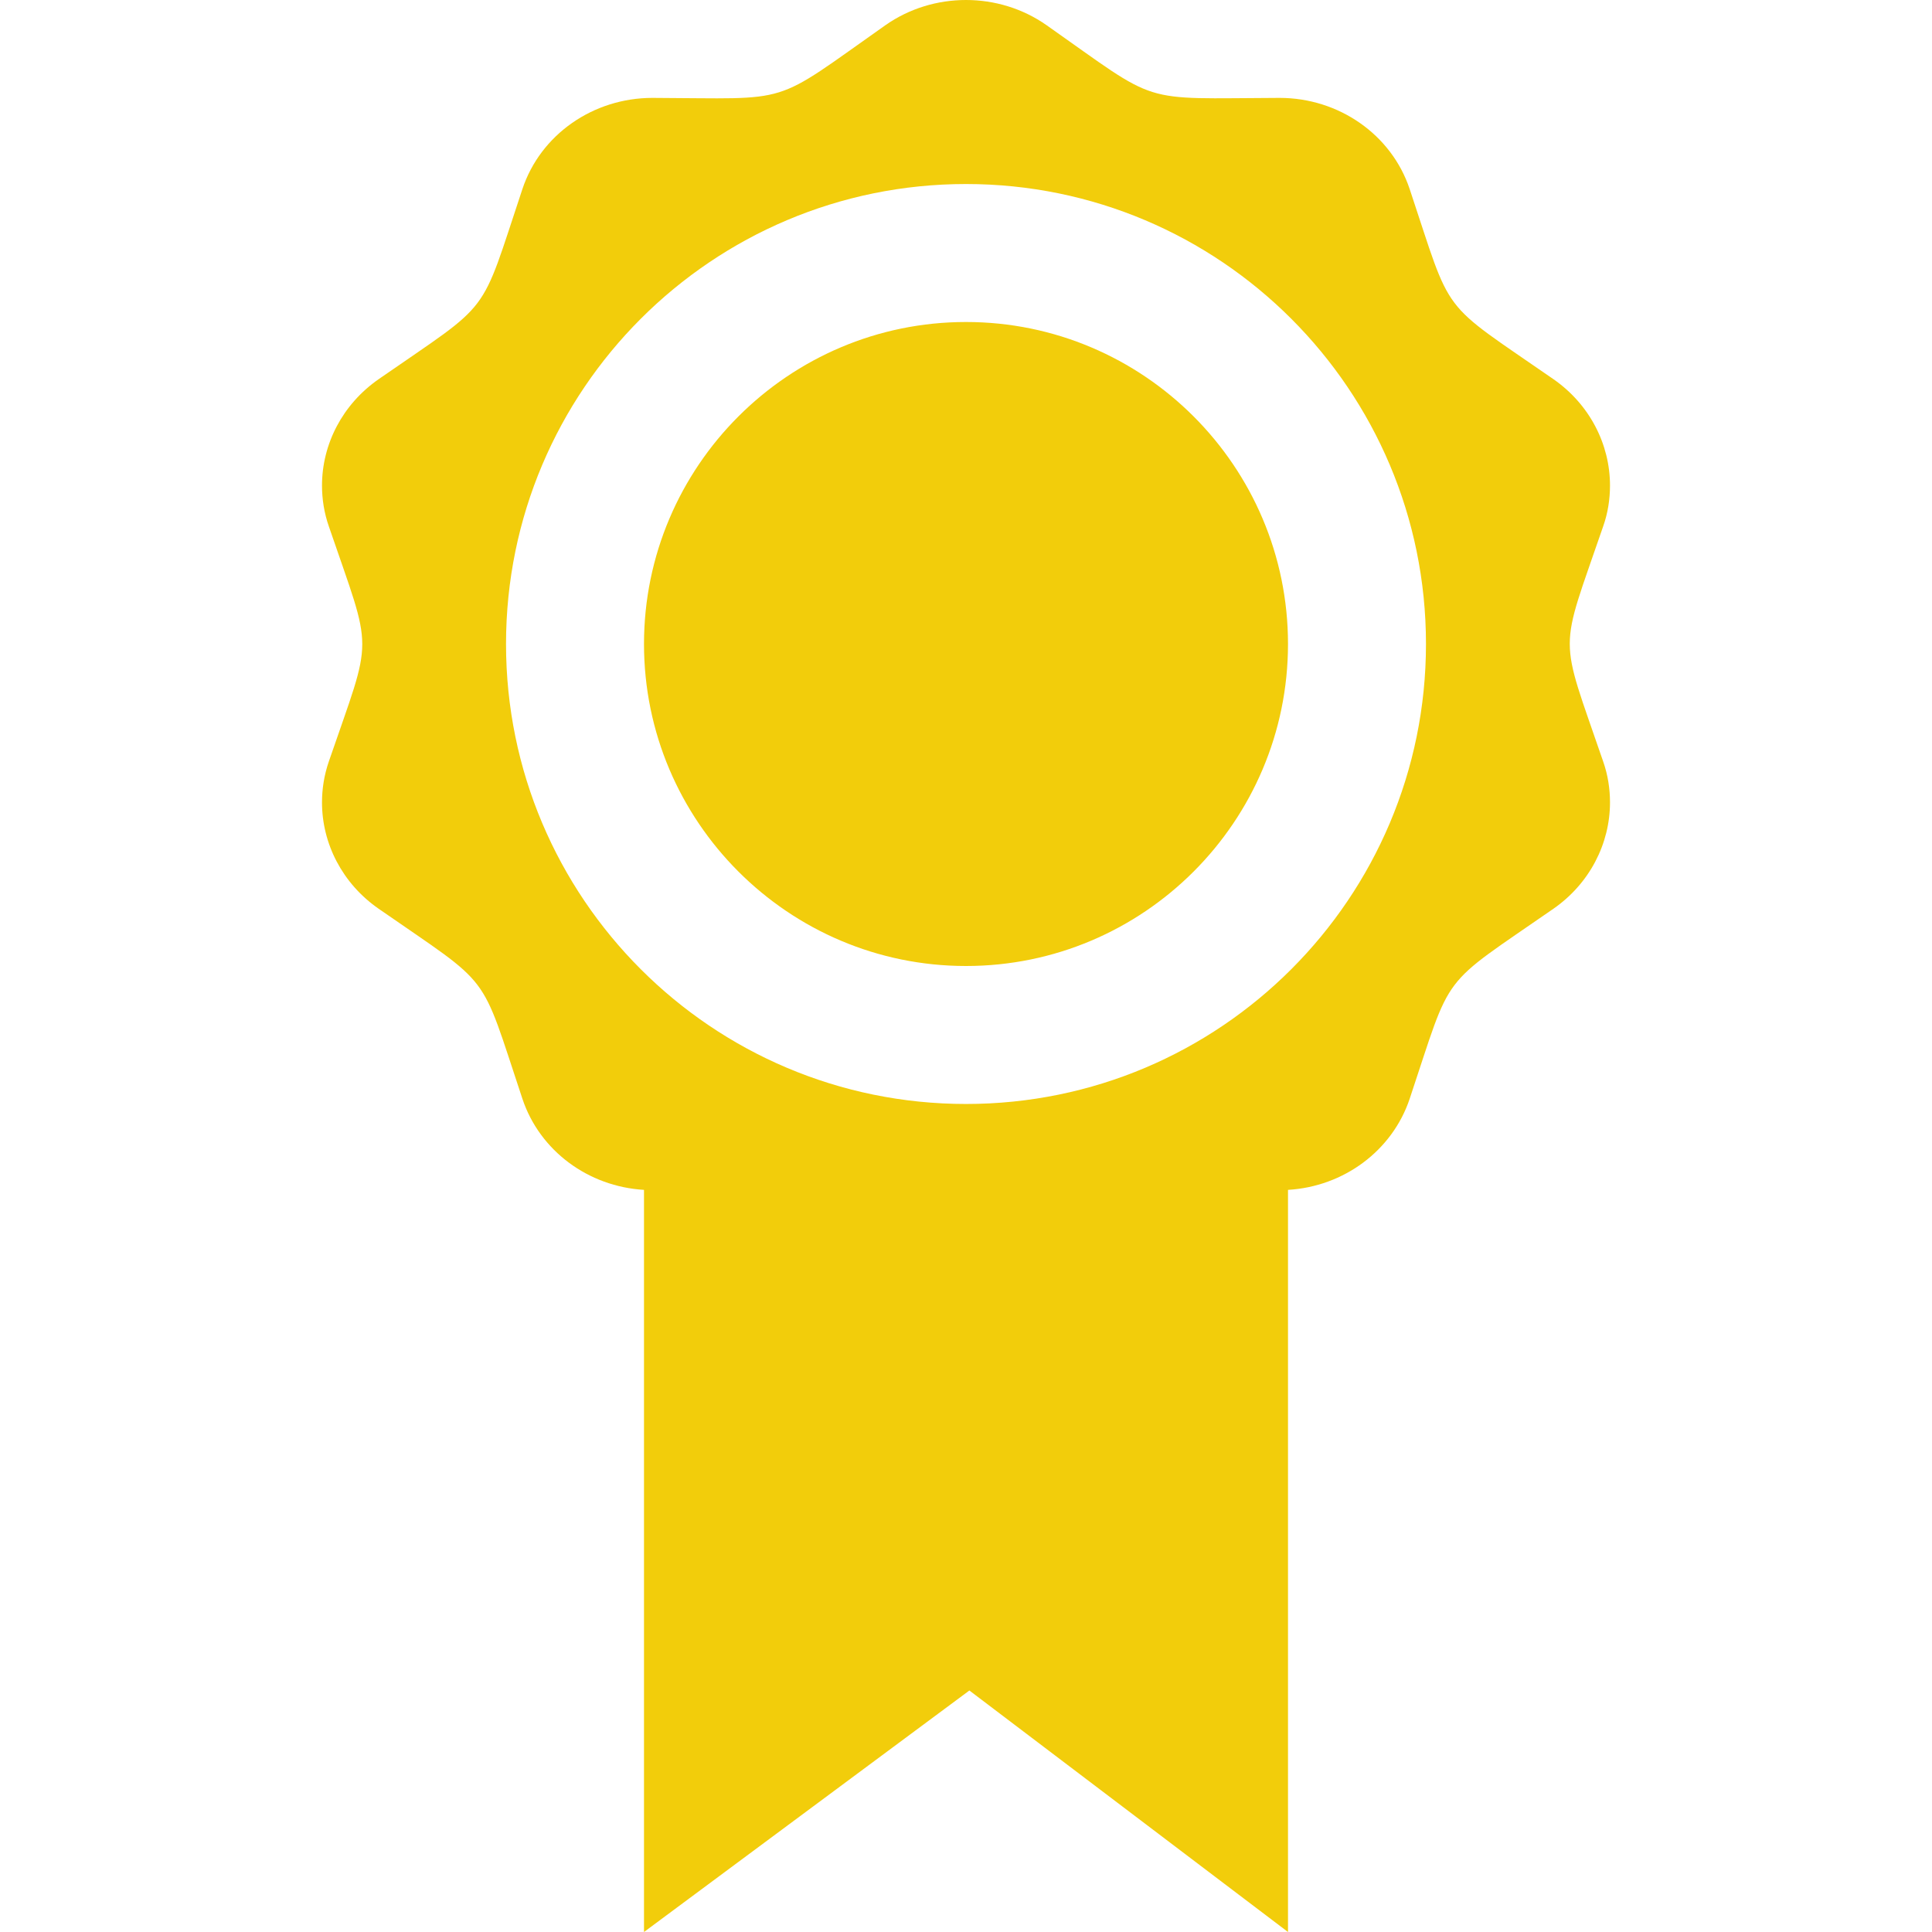 <svg width="24" height="24" viewBox="0 0 24 24" fill="none" xmlns="http://www.w3.org/2000/svg">
<g id="iconmonstr-award-24 1" clip-path="url(#clip0_2_521)">
<path id="Vector" fill-rule="evenodd" clip-rule="evenodd" d="M8 14.781C7.307 14.74 6.705 14.295 6.49 13.651C5.95 12.032 6.135 12.283 4.704 11.289C4.254 10.977 4 10.481 4 9.968C4 9.798 4.027 9.627 4.085 9.459C4.638 7.848 4.639 8.159 4.085 6.539C4.027 6.373 4 6.201 4 6.032C4 5.518 4.254 5.023 4.704 4.71C6.134 3.718 5.949 3.969 6.49 2.347C6.715 1.672 7.368 1.216 8.105 1.216H8.11C9.875 1.222 9.561 1.325 10.999 0.313C11.297 0.104 11.648 0 12 0C12.352 0 12.703 0.104 13.001 0.313C14.429 1.317 14.121 1.222 15.89 1.216H15.895C16.632 1.216 17.285 1.672 17.511 2.347C18.051 3.966 17.862 3.715 19.297 4.71C19.746 5.022 20 5.518 20 6.031C20 6.2 19.974 6.373 19.915 6.539C19.363 8.151 19.361 7.841 19.915 9.459C19.974 9.627 20 9.799 20 9.968C20 10.481 19.746 10.977 19.297 11.289C17.862 12.285 18.051 12.034 17.511 13.651C17.295 14.294 16.694 14.74 16 14.781V24L12.042 21L8 24V14.781ZM17.714 8C17.714 4.845 15.157 2.286 12 2.286C8.845 2.286 6.286 4.845 6.286 8C6.286 11.155 8.845 13.714 12 13.714C15.157 13.714 17.714 11.155 17.714 8ZM12 4C9.795 4 8 5.794 8 8C8 10.206 9.795 12 12 12C14.206 12 16 10.206 16 8C16 5.794 14.206 4 12 4Z" fill="#F2CD0B"/>
</g>
<defs>
<clipPath id="clip0_2_521">
<rect width="24" height="24" fill="white"/>
</clipPath>
</defs>
</svg>
